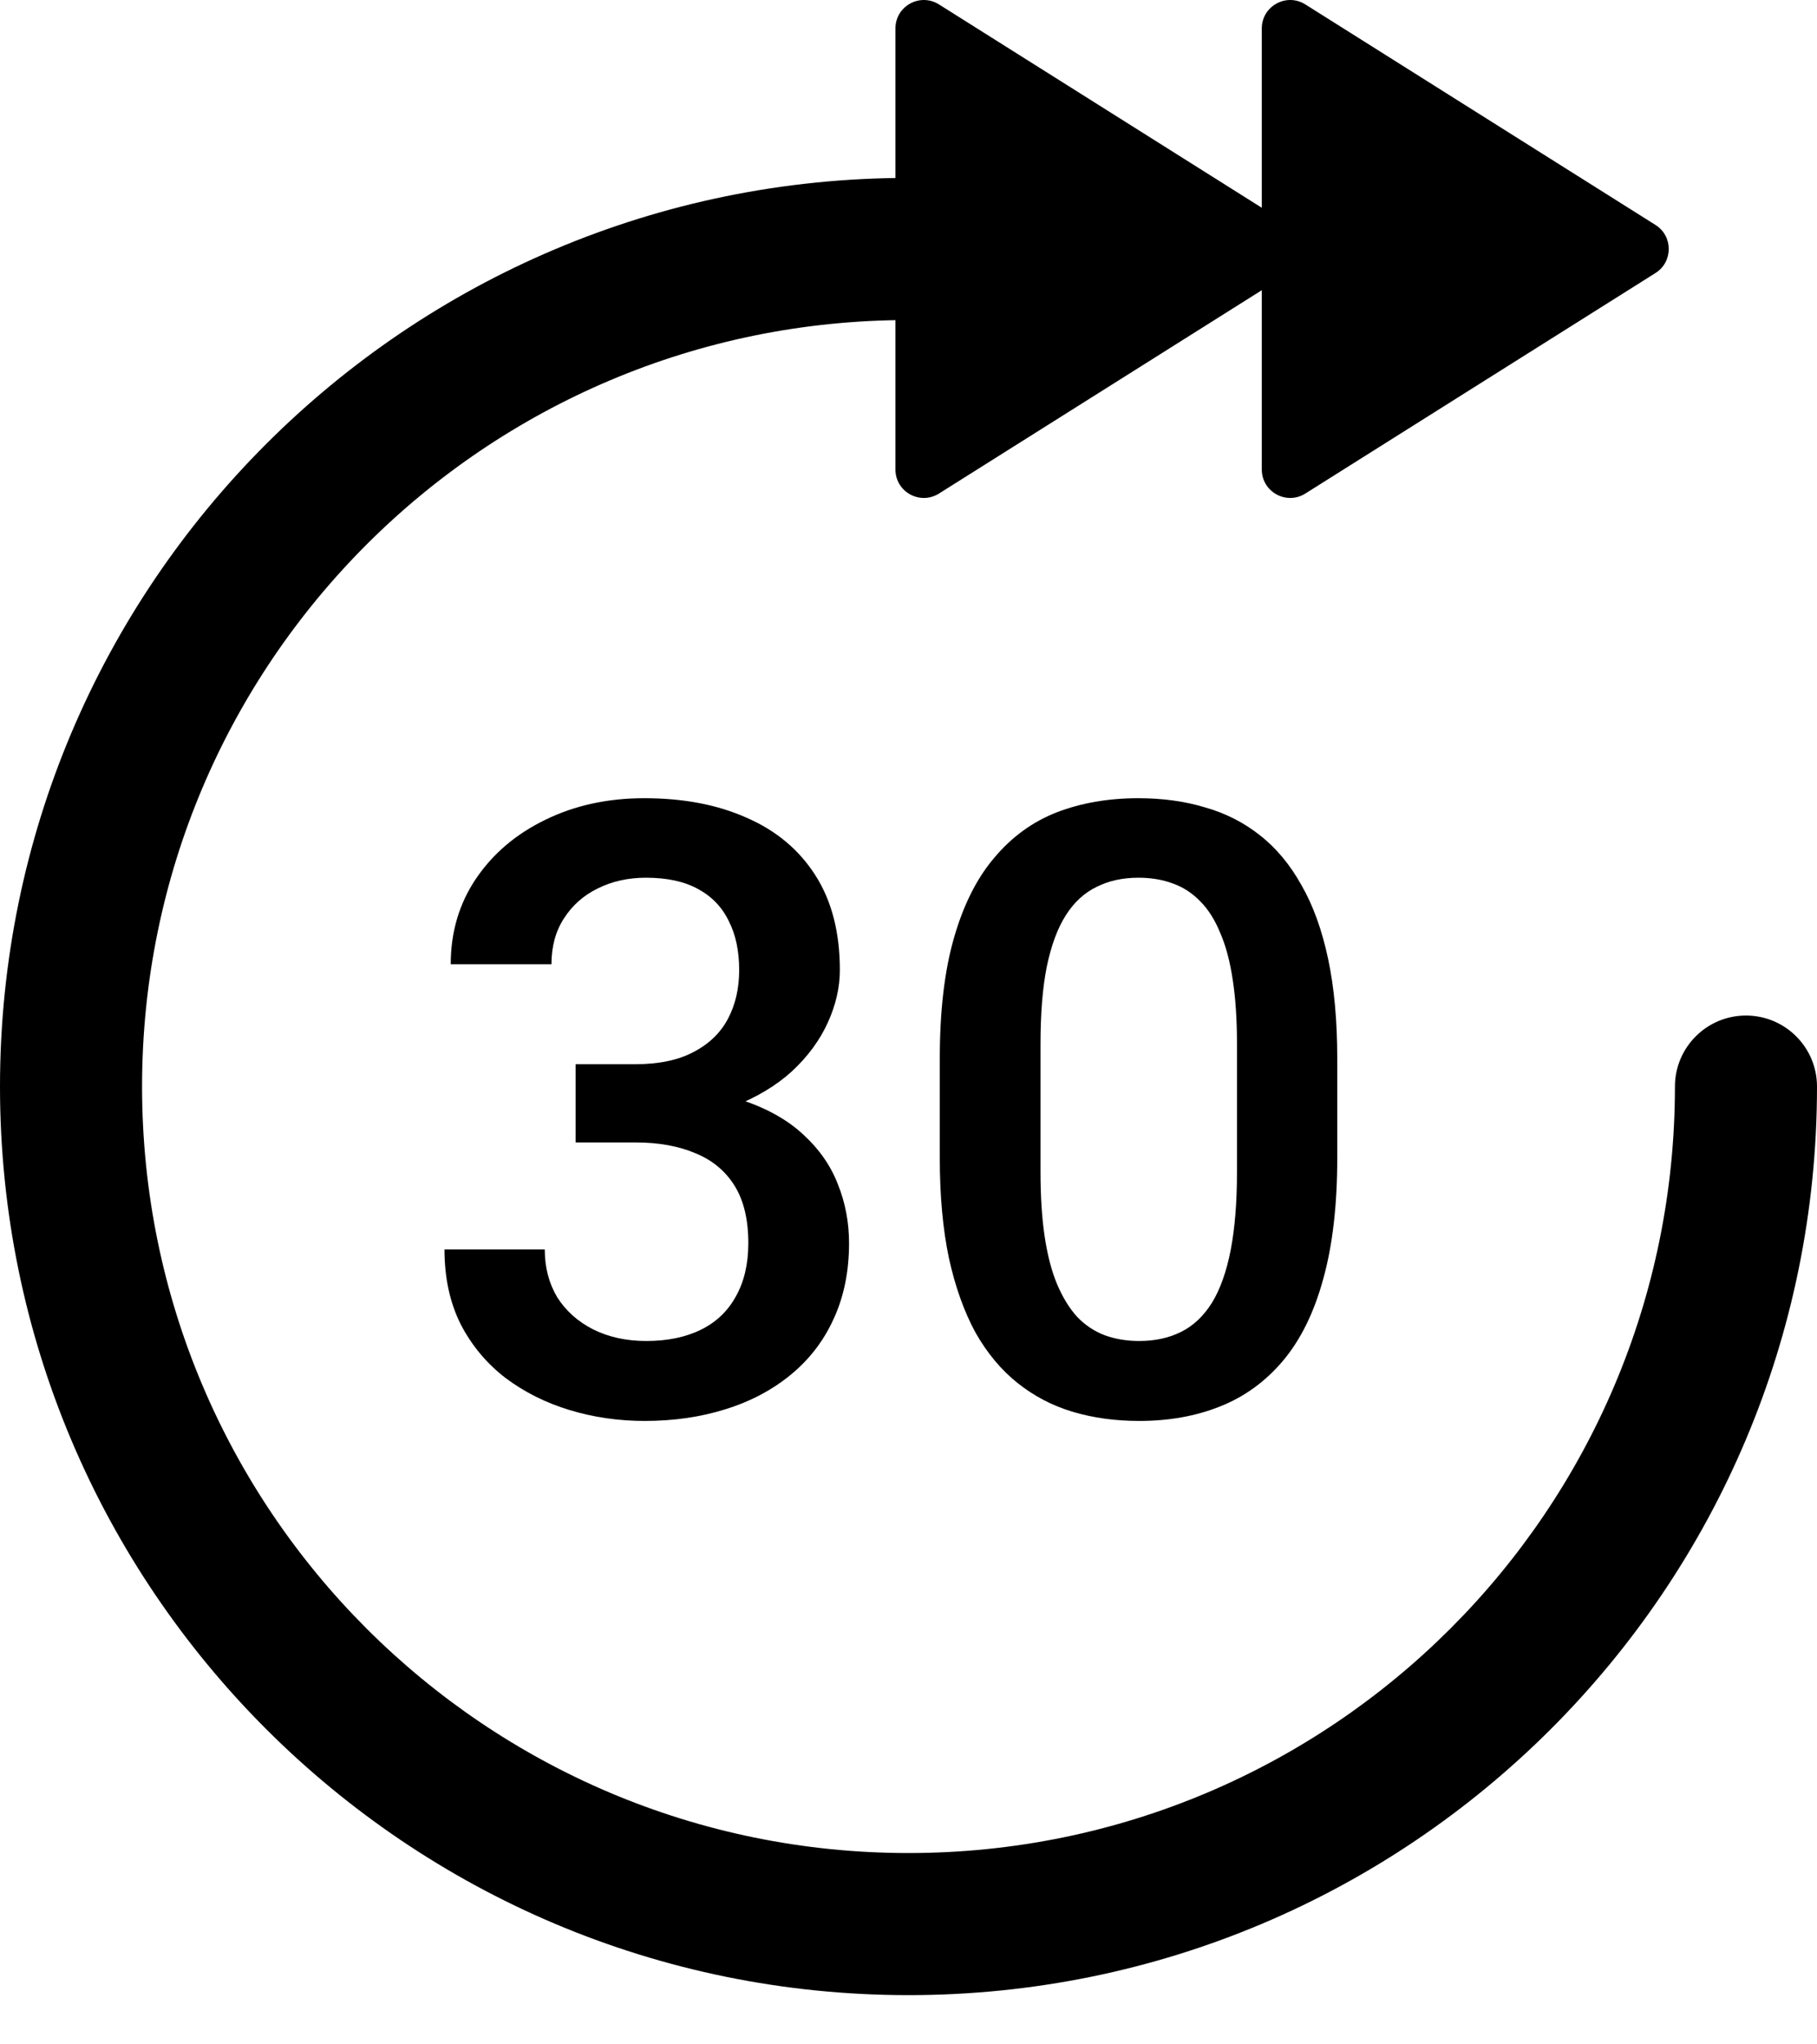 <svg viewBox="0 0 32 36" fill="none" xmlns="http://www.w3.org/2000/svg">
<path fill-rule="evenodd" clip-rule="evenodd" d="M2.502 19.134C2.502 11.679 8.545 5.636 16 5.636V3.133C7.163 3.133 0 10.297 0 19.134C0 27.97 7.163 35.133 16 35.133C24.837 35.133 32 27.97 32 19.134C32 18.443 31.44 17.883 30.749 17.883C30.058 17.883 29.498 18.443 29.498 19.134C29.498 26.588 23.455 32.631 16 32.631C8.545 32.631 2.502 26.588 2.502 19.134Z" fill='currentColor'/>
<path d="M22.702 4.808C23.014 4.612 23.014 4.157 22.702 3.961L16.537 0.078C16.203 -0.132 15.77 0.107 15.77 0.501V8.268C15.77 8.662 16.203 8.901 16.537 8.691L22.702 4.808Z" fill='currentColor'/>
<path d="M29.155 4.808C29.467 4.612 29.467 4.157 29.155 3.961L22.989 0.078C22.656 -0.132 22.222 0.107 22.222 0.501V8.268C22.222 8.662 22.656 8.901 22.989 8.691L29.155 4.808Z" fill='currentColor'/>
<path d="M10.137 18.74H11.192C11.603 18.74 11.942 18.669 12.211 18.527C12.485 18.385 12.688 18.19 12.82 17.941C12.952 17.691 13.018 17.405 13.018 17.083C13.018 16.746 12.957 16.457 12.834 16.218C12.717 15.974 12.536 15.786 12.292 15.654C12.052 15.522 11.747 15.456 11.376 15.456C11.063 15.456 10.779 15.519 10.525 15.646C10.276 15.768 10.078 15.944 9.931 16.174C9.785 16.399 9.712 16.668 9.712 16.98H7.938C7.938 16.413 8.087 15.91 8.385 15.47C8.683 15.03 9.089 14.686 9.602 14.437C10.12 14.183 10.701 14.056 11.346 14.056C12.035 14.056 12.636 14.17 13.149 14.4C13.668 14.625 14.071 14.962 14.359 15.412C14.647 15.861 14.791 16.418 14.791 17.083C14.791 17.386 14.721 17.694 14.579 18.007C14.437 18.319 14.227 18.605 13.948 18.864C13.67 19.118 13.323 19.326 12.908 19.487C12.492 19.644 12.011 19.722 11.463 19.722H10.137V18.74ZM10.137 20.118V19.15H11.463C12.089 19.15 12.622 19.223 13.062 19.37C13.506 19.517 13.868 19.719 14.146 19.978C14.425 20.233 14.628 20.523 14.755 20.851C14.887 21.178 14.953 21.525 14.953 21.892C14.953 22.39 14.862 22.835 14.681 23.226C14.506 23.612 14.254 23.939 13.927 24.208C13.599 24.477 13.216 24.68 12.776 24.816C12.341 24.953 11.867 25.022 11.354 25.022C10.894 25.022 10.454 24.958 10.034 24.831C9.614 24.704 9.238 24.516 8.905 24.267C8.573 24.012 8.309 23.697 8.114 23.321C7.923 22.94 7.828 22.5 7.828 22.002H9.594C9.594 22.319 9.668 22.6 9.814 22.845C9.966 23.084 10.176 23.272 10.445 23.409C10.718 23.546 11.031 23.614 11.383 23.614C11.754 23.614 12.074 23.548 12.343 23.416C12.612 23.284 12.817 23.089 12.959 22.83C13.105 22.571 13.179 22.258 13.179 21.892C13.179 21.476 13.098 21.139 12.937 20.88C12.776 20.621 12.546 20.43 12.248 20.308C11.95 20.181 11.598 20.118 11.192 20.118H10.137Z" fill='currentColor'/>
<path d="M23.551 18.644V20.389C23.551 21.225 23.468 21.938 23.302 22.529C23.141 23.116 22.906 23.592 22.598 23.959C22.29 24.325 21.921 24.594 21.491 24.765C21.066 24.936 20.59 25.022 20.062 25.022C19.642 25.022 19.251 24.968 18.889 24.86C18.532 24.753 18.21 24.584 17.922 24.355C17.633 24.125 17.386 23.829 17.181 23.468C16.981 23.101 16.824 22.664 16.712 22.155C16.605 21.647 16.551 21.058 16.551 20.389V18.644C16.551 17.804 16.634 17.095 16.8 16.519C16.966 15.937 17.203 15.465 17.511 15.104C17.819 14.737 18.185 14.471 18.61 14.305C19.041 14.139 19.52 14.056 20.047 14.056C20.472 14.056 20.863 14.109 21.22 14.217C21.582 14.319 21.904 14.483 22.188 14.708C22.476 14.933 22.72 15.226 22.921 15.588C23.126 15.944 23.282 16.377 23.39 16.885C23.497 17.388 23.551 17.975 23.551 18.644ZM21.785 20.638V18.38C21.785 17.955 21.76 17.581 21.711 17.259C21.662 16.931 21.589 16.655 21.491 16.431C21.398 16.201 21.281 16.015 21.139 15.873C20.998 15.727 20.837 15.622 20.656 15.558C20.475 15.49 20.272 15.456 20.047 15.456C19.774 15.456 19.529 15.509 19.314 15.617C19.099 15.72 18.918 15.886 18.772 16.115C18.625 16.345 18.513 16.648 18.435 17.024C18.361 17.396 18.325 17.848 18.325 18.38V20.638C18.325 21.068 18.349 21.447 18.398 21.774C18.447 22.102 18.52 22.383 18.618 22.617C18.716 22.847 18.833 23.038 18.97 23.189C19.111 23.336 19.273 23.443 19.453 23.512C19.639 23.58 19.842 23.614 20.062 23.614C20.34 23.614 20.587 23.561 20.802 23.453C21.017 23.346 21.198 23.174 21.345 22.94C21.491 22.7 21.601 22.39 21.675 22.009C21.748 21.628 21.785 21.171 21.785 20.638Z" fill='currentColor'/>
</svg>

